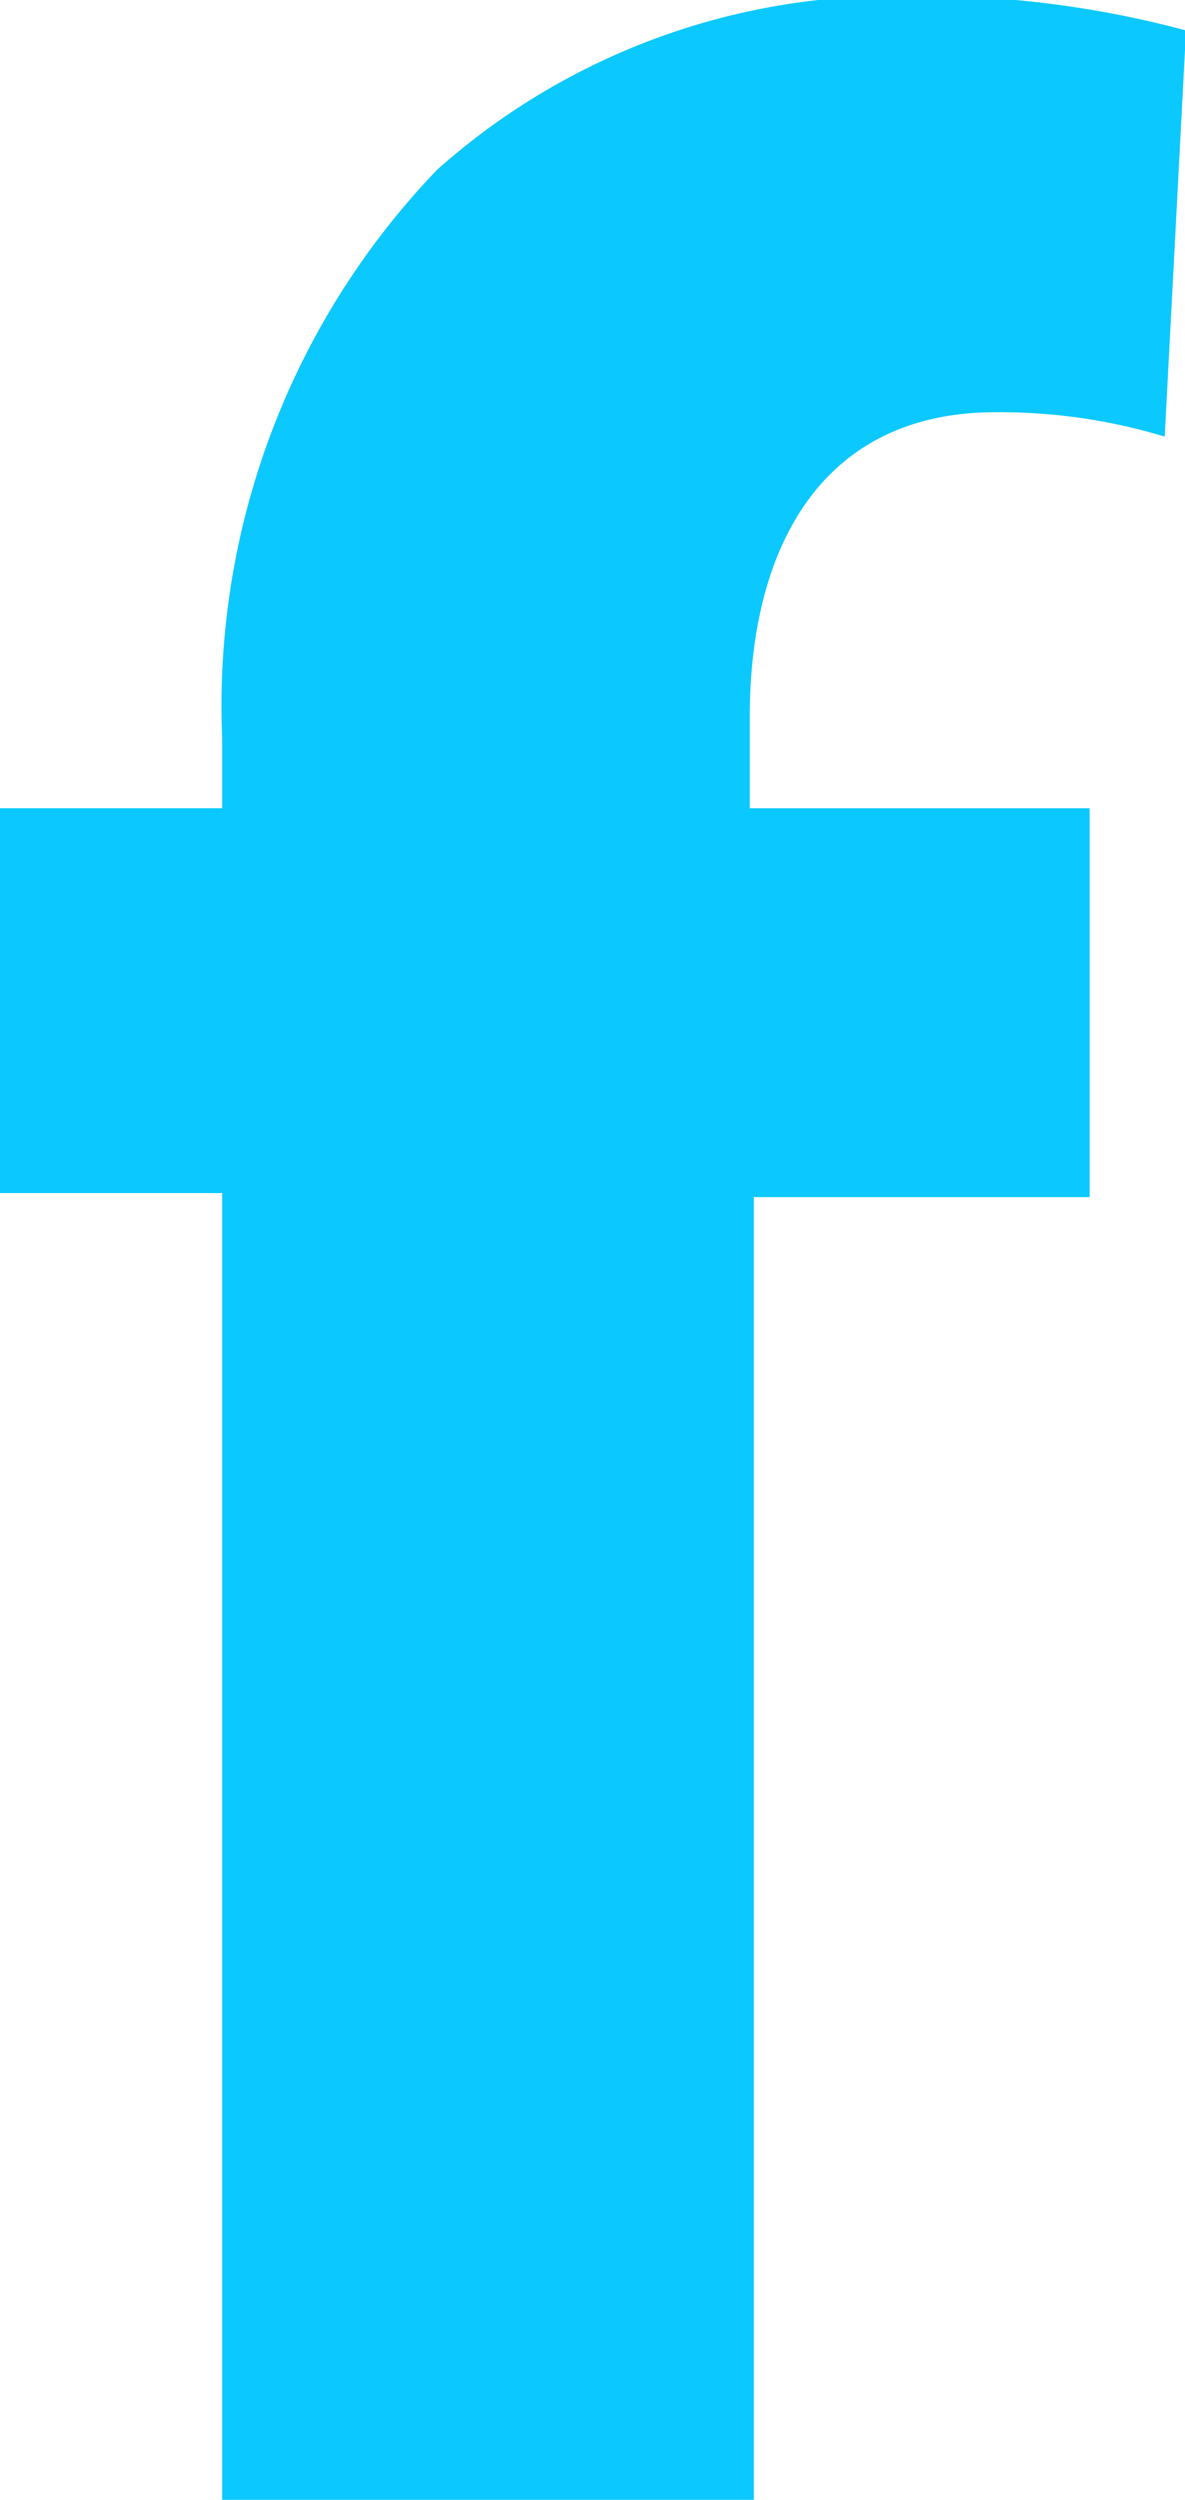 <svg data-name="Capa 1" xmlns="http://www.w3.org/2000/svg" viewBox="0 0 11.68 24.62"><path d="M2.19 24.62V11.75H0V7.96h2.19v-.69a7.62 7.62 0 012.12-5.6A6.77 6.77 0 018.92-.04a10 10 0 012.77.34l-.21 4a5.6 5.6 0 00-1.67-.24c-1.71 0-2.42 1.33-2.42 3v.9h3.35v3.83H7.43v12.83H2.2z" fill="#0bc9ff"/></svg>
